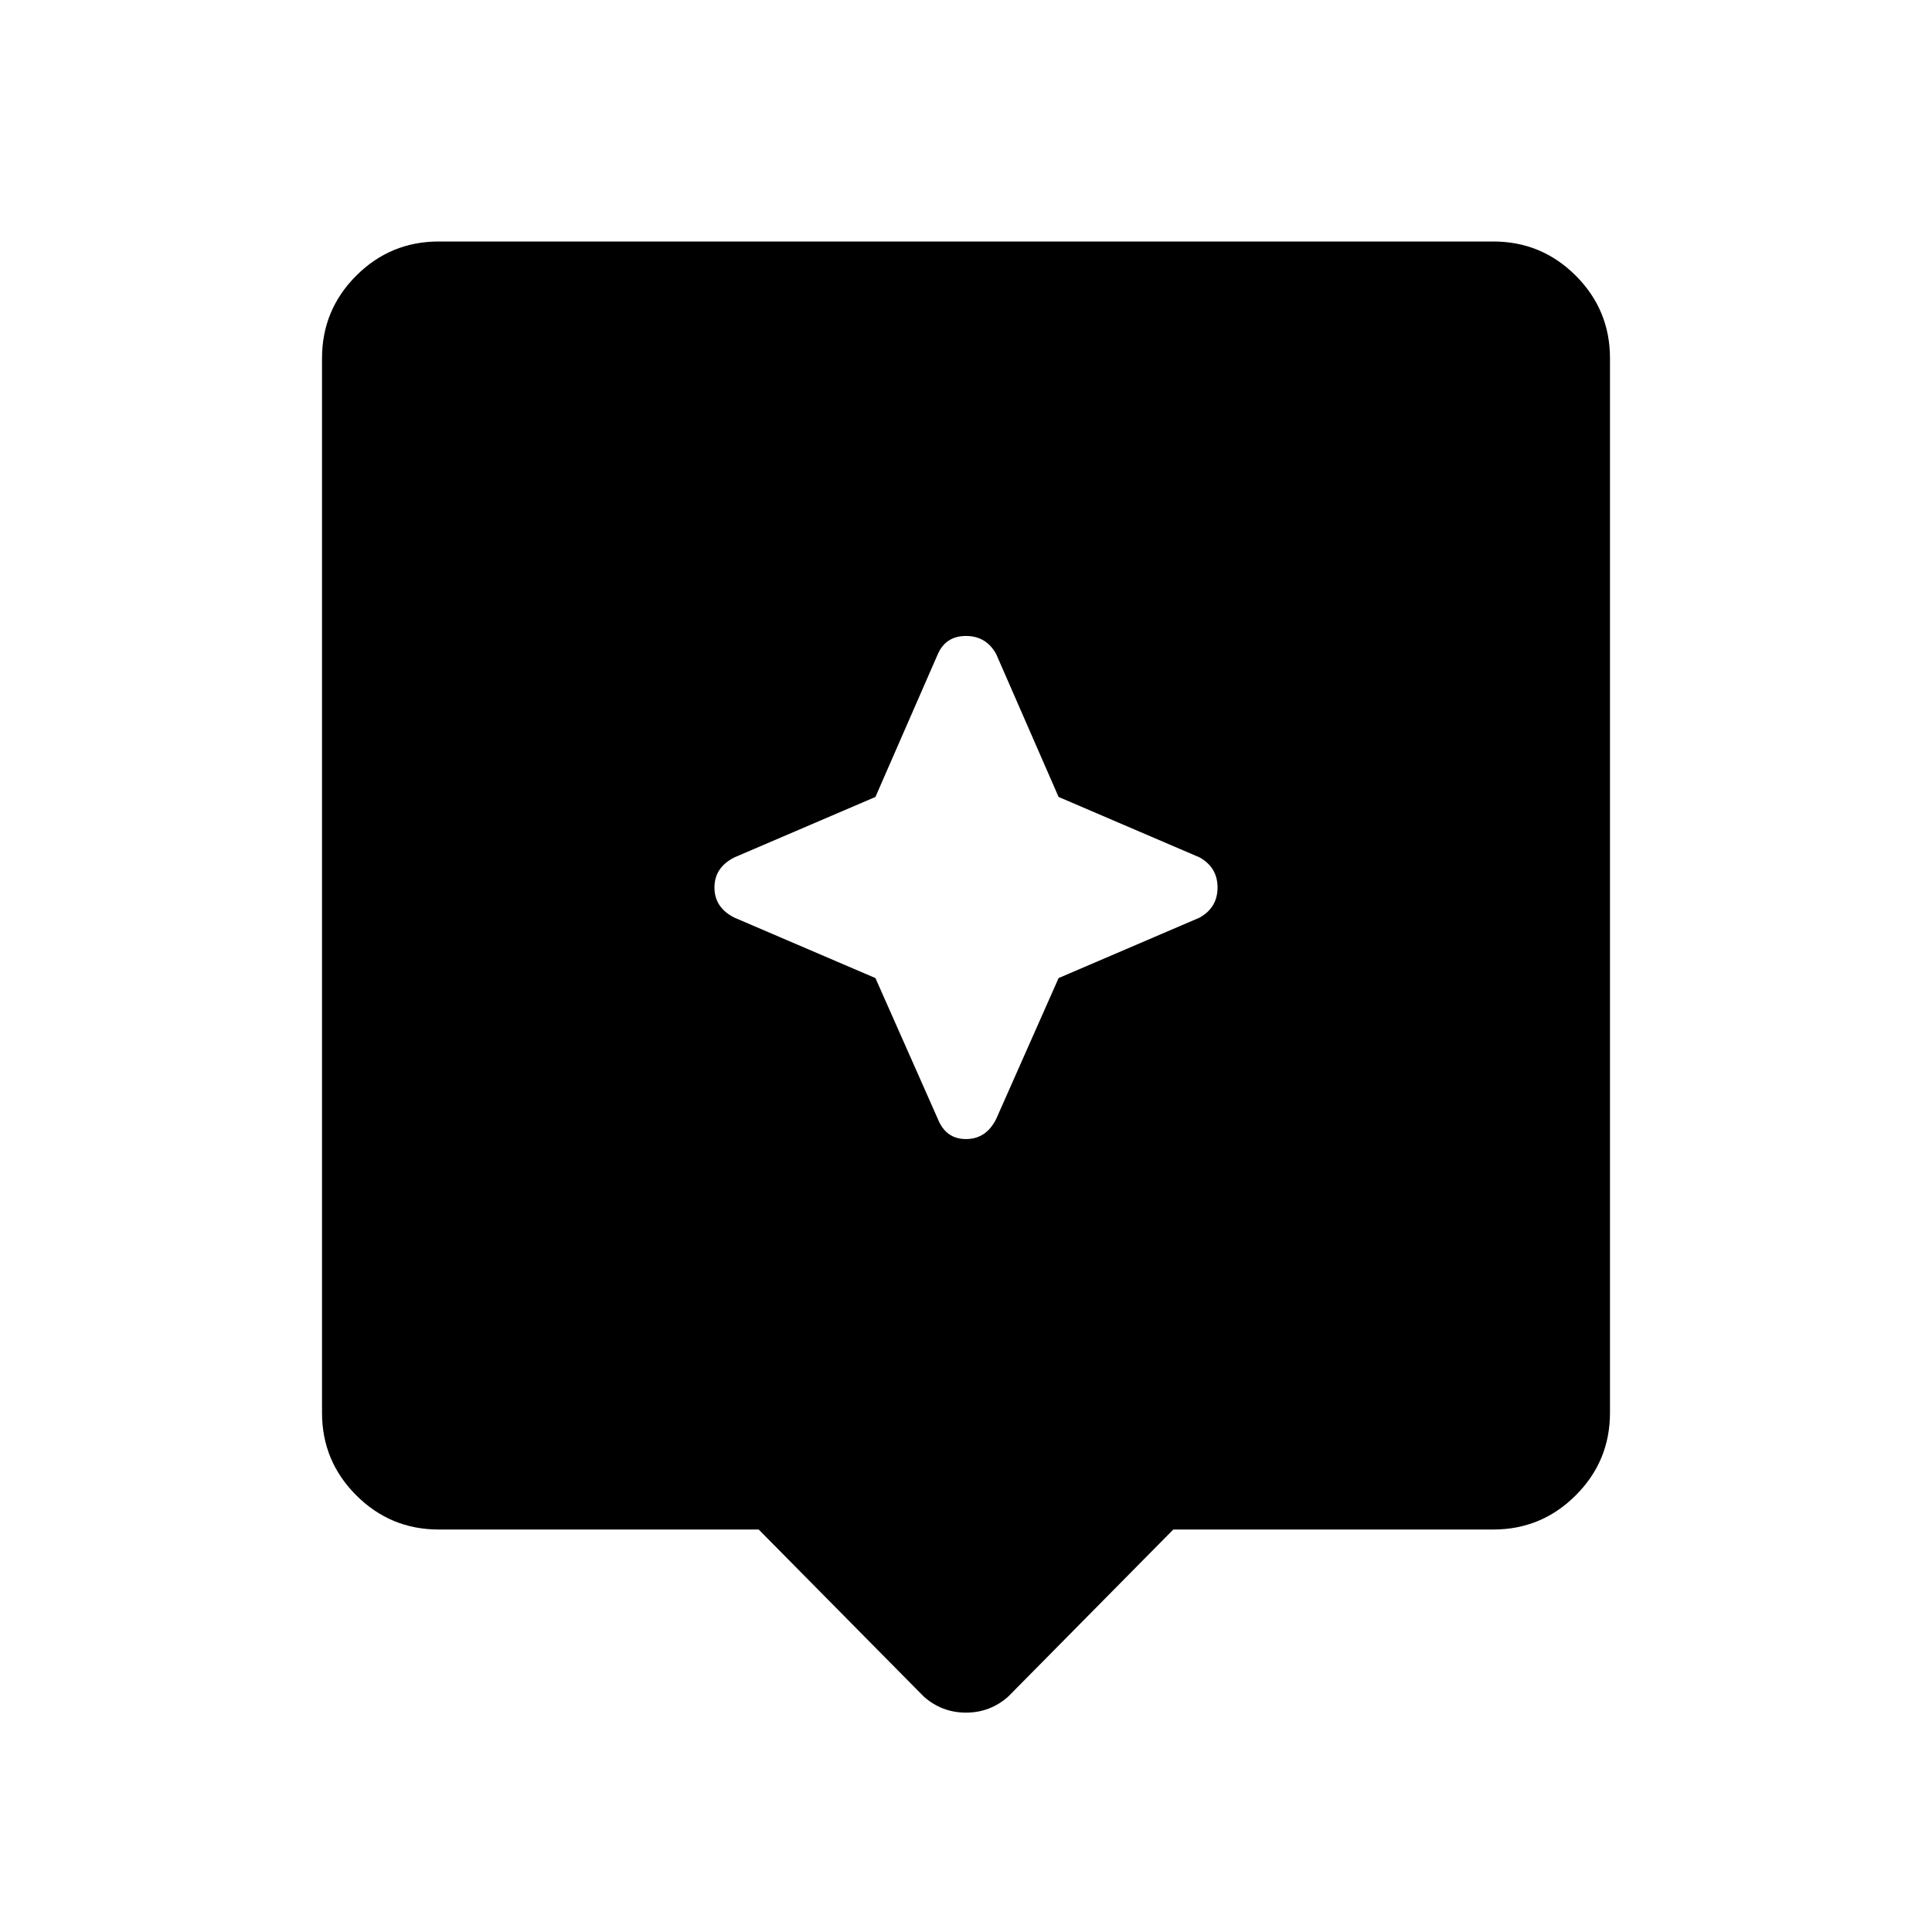 <svg xmlns="http://www.w3.org/2000/svg" height="40" width="40"><path d="M19.125 35.125 15.708 31.667H9.083Q8.083 31.667 7.375 30.958Q6.667 30.25 6.667 29.25V7.417Q6.667 6.417 7.375 5.708Q8.083 5 9.083 5H30.917Q31.917 5 32.625 5.708Q33.333 6.417 33.333 7.417V29.25Q33.333 30.25 32.625 30.958Q31.917 31.667 30.917 31.667H24.292L20.875 35.125Q20.5 35.458 20 35.458Q19.5 35.458 19.125 35.125ZM21.917 20.25 24.833 19Q25.208 18.792 25.208 18.375Q25.208 17.958 24.833 17.75L21.917 16.5L20.625 13.542Q20.417 13.167 20 13.167Q19.583 13.167 19.417 13.542L18.125 16.5L15.208 17.75Q14.792 17.958 14.792 18.375Q14.792 18.792 15.208 19L18.125 20.25L19.417 23.167Q19.583 23.583 20 23.583Q20.417 23.583 20.625 23.167Z"/></svg>